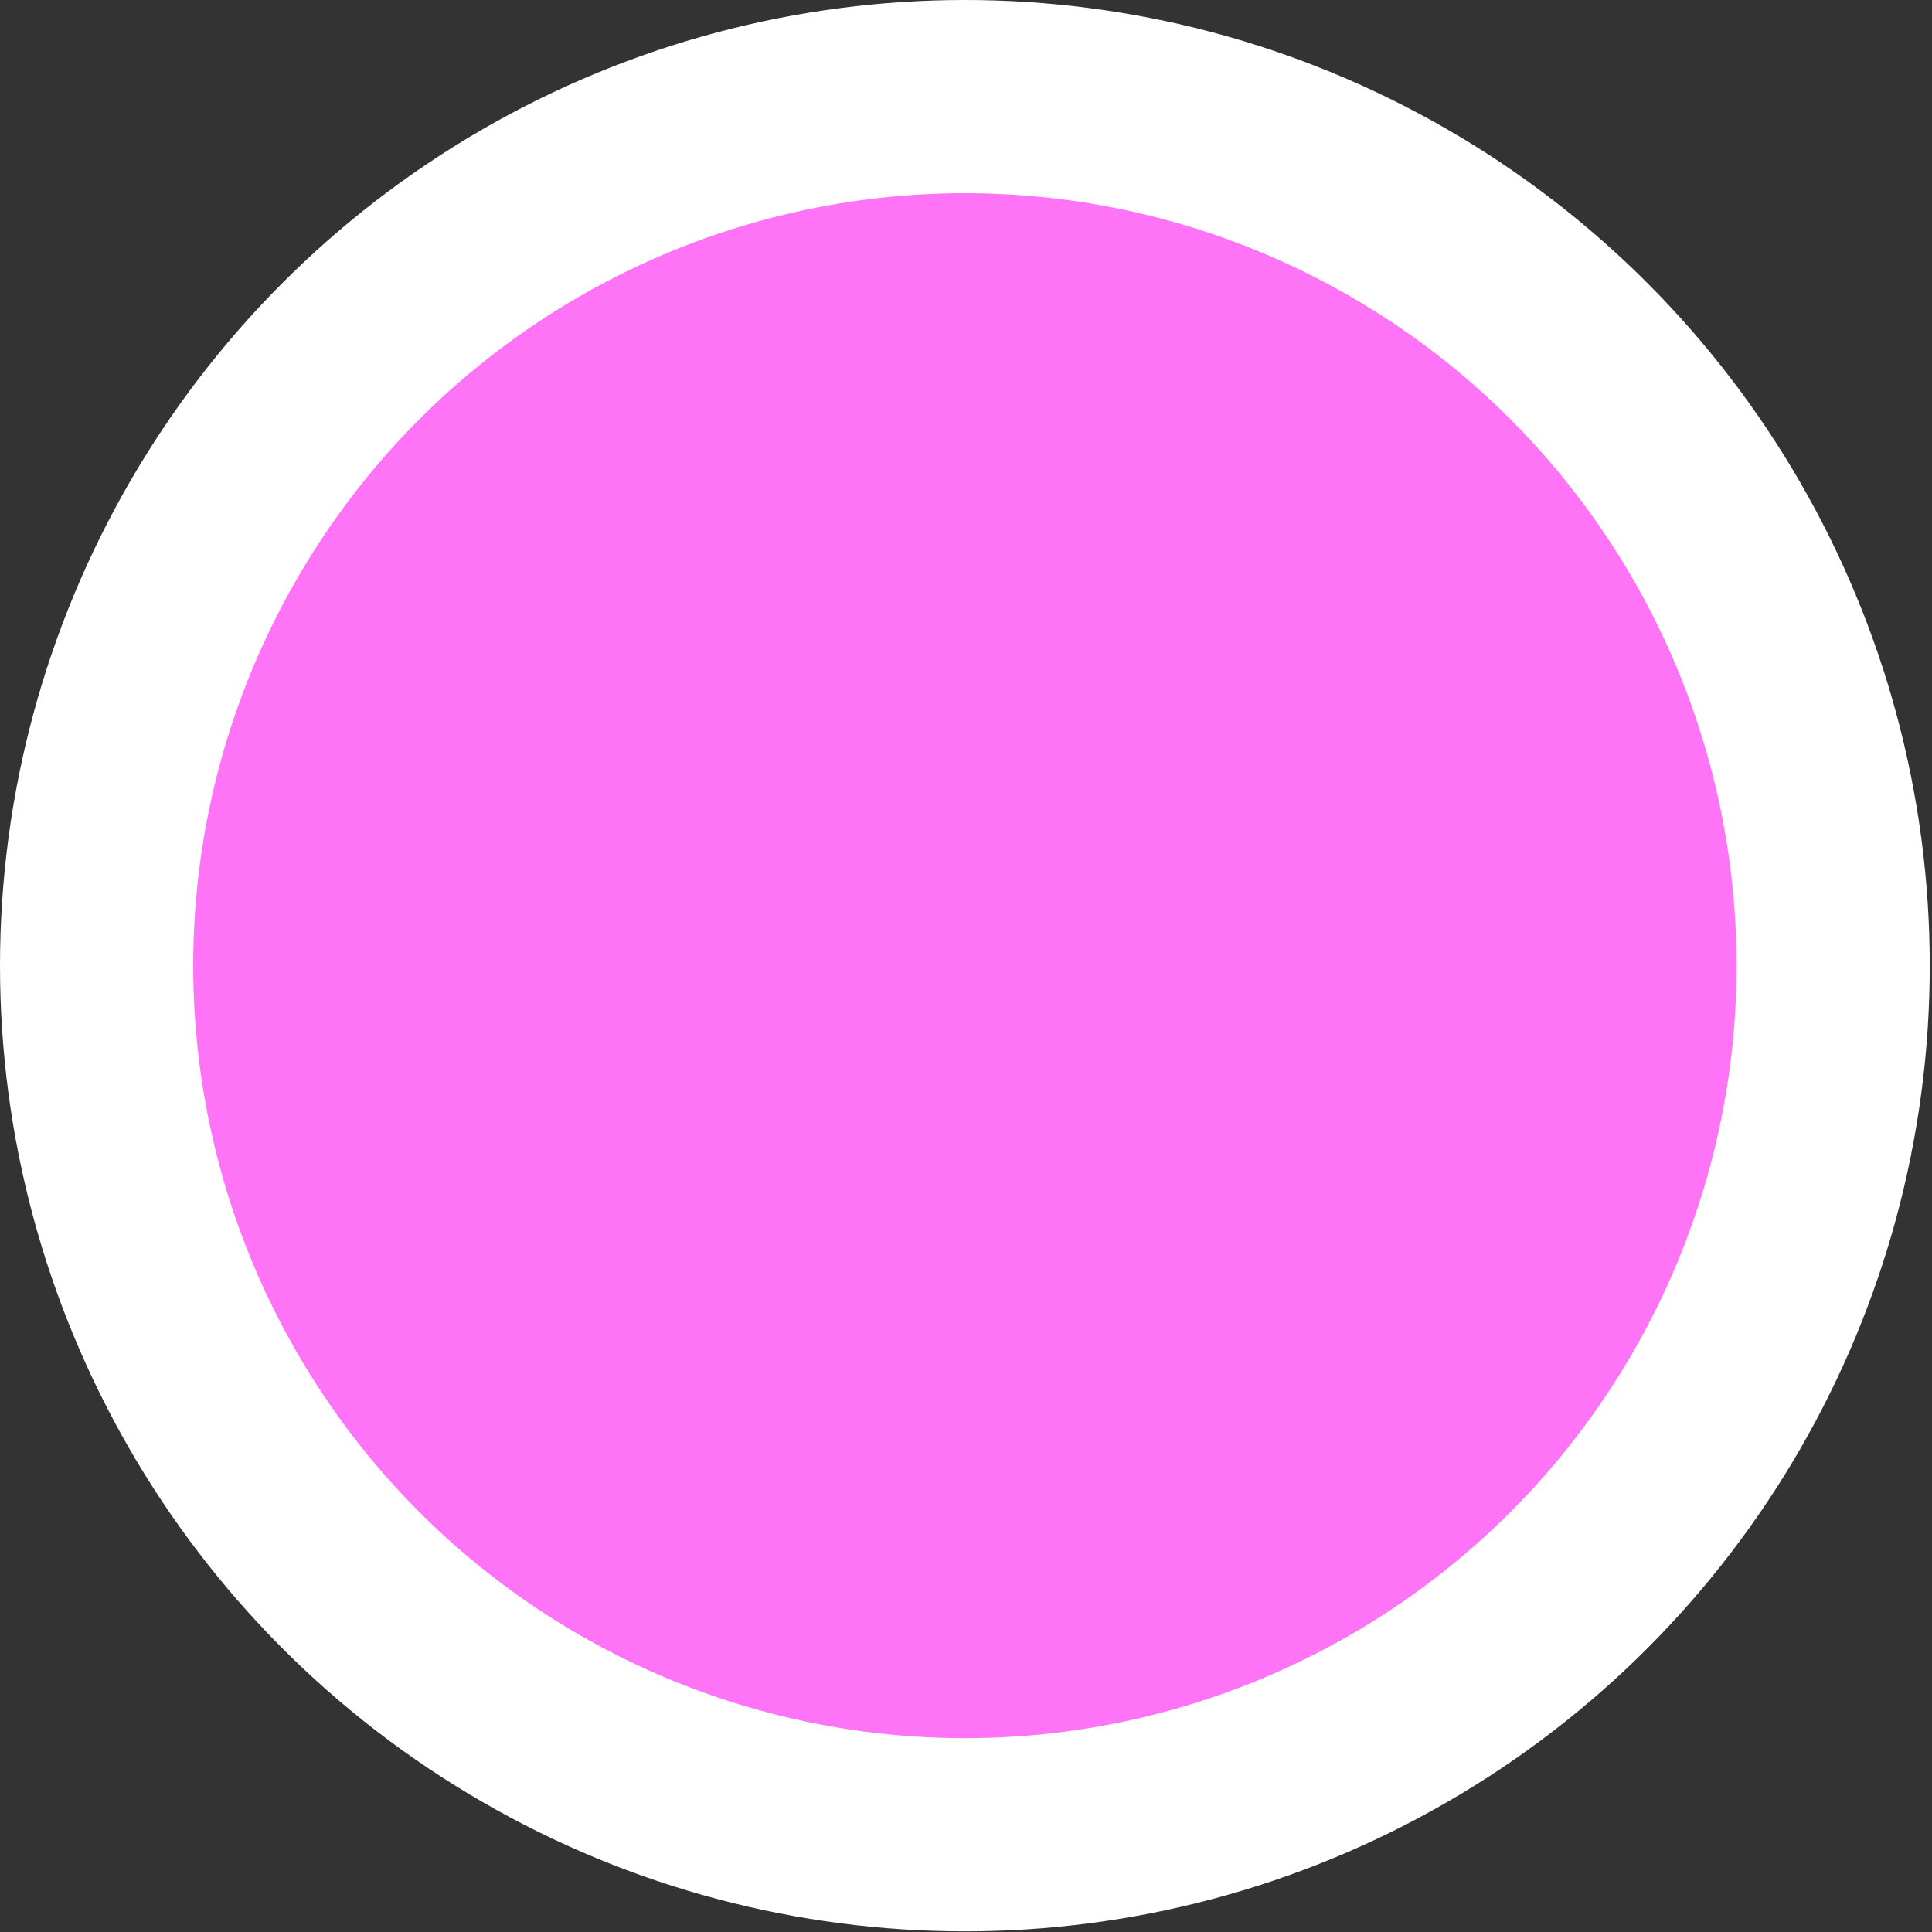 <?xml version="1.0" encoding="UTF-8"?>
<svg width="12px" height="12px" viewBox="0 0 12 12" version="1.1" xmlns="http://www.w3.org/2000/svg" xmlns:xlink="http://www.w3.org/1999/xlink">
    <rect x="0" y="0" width="12" height="12" fill="#333333" stroke="none"/>
    <!-- Generator: Sketch 52.4 (67378) - http://www.bohemiancoding.com/sketch -->
    <title>鼻腔 copy</title>
    <desc>Created with Sketch.</desc>
    <g id="鼻腔-copy" stroke="none" stroke-width="1" fill="none" fill-rule="evenodd">
        <g id="鼻腔" fill="#FF73F6" stroke="#FFFFFF" stroke-width="1.2">
            <ellipse cx="5.993" cy="5.998" rx="5.393" ry="5.398"></ellipse>
        </g>
    </g>
</svg>
